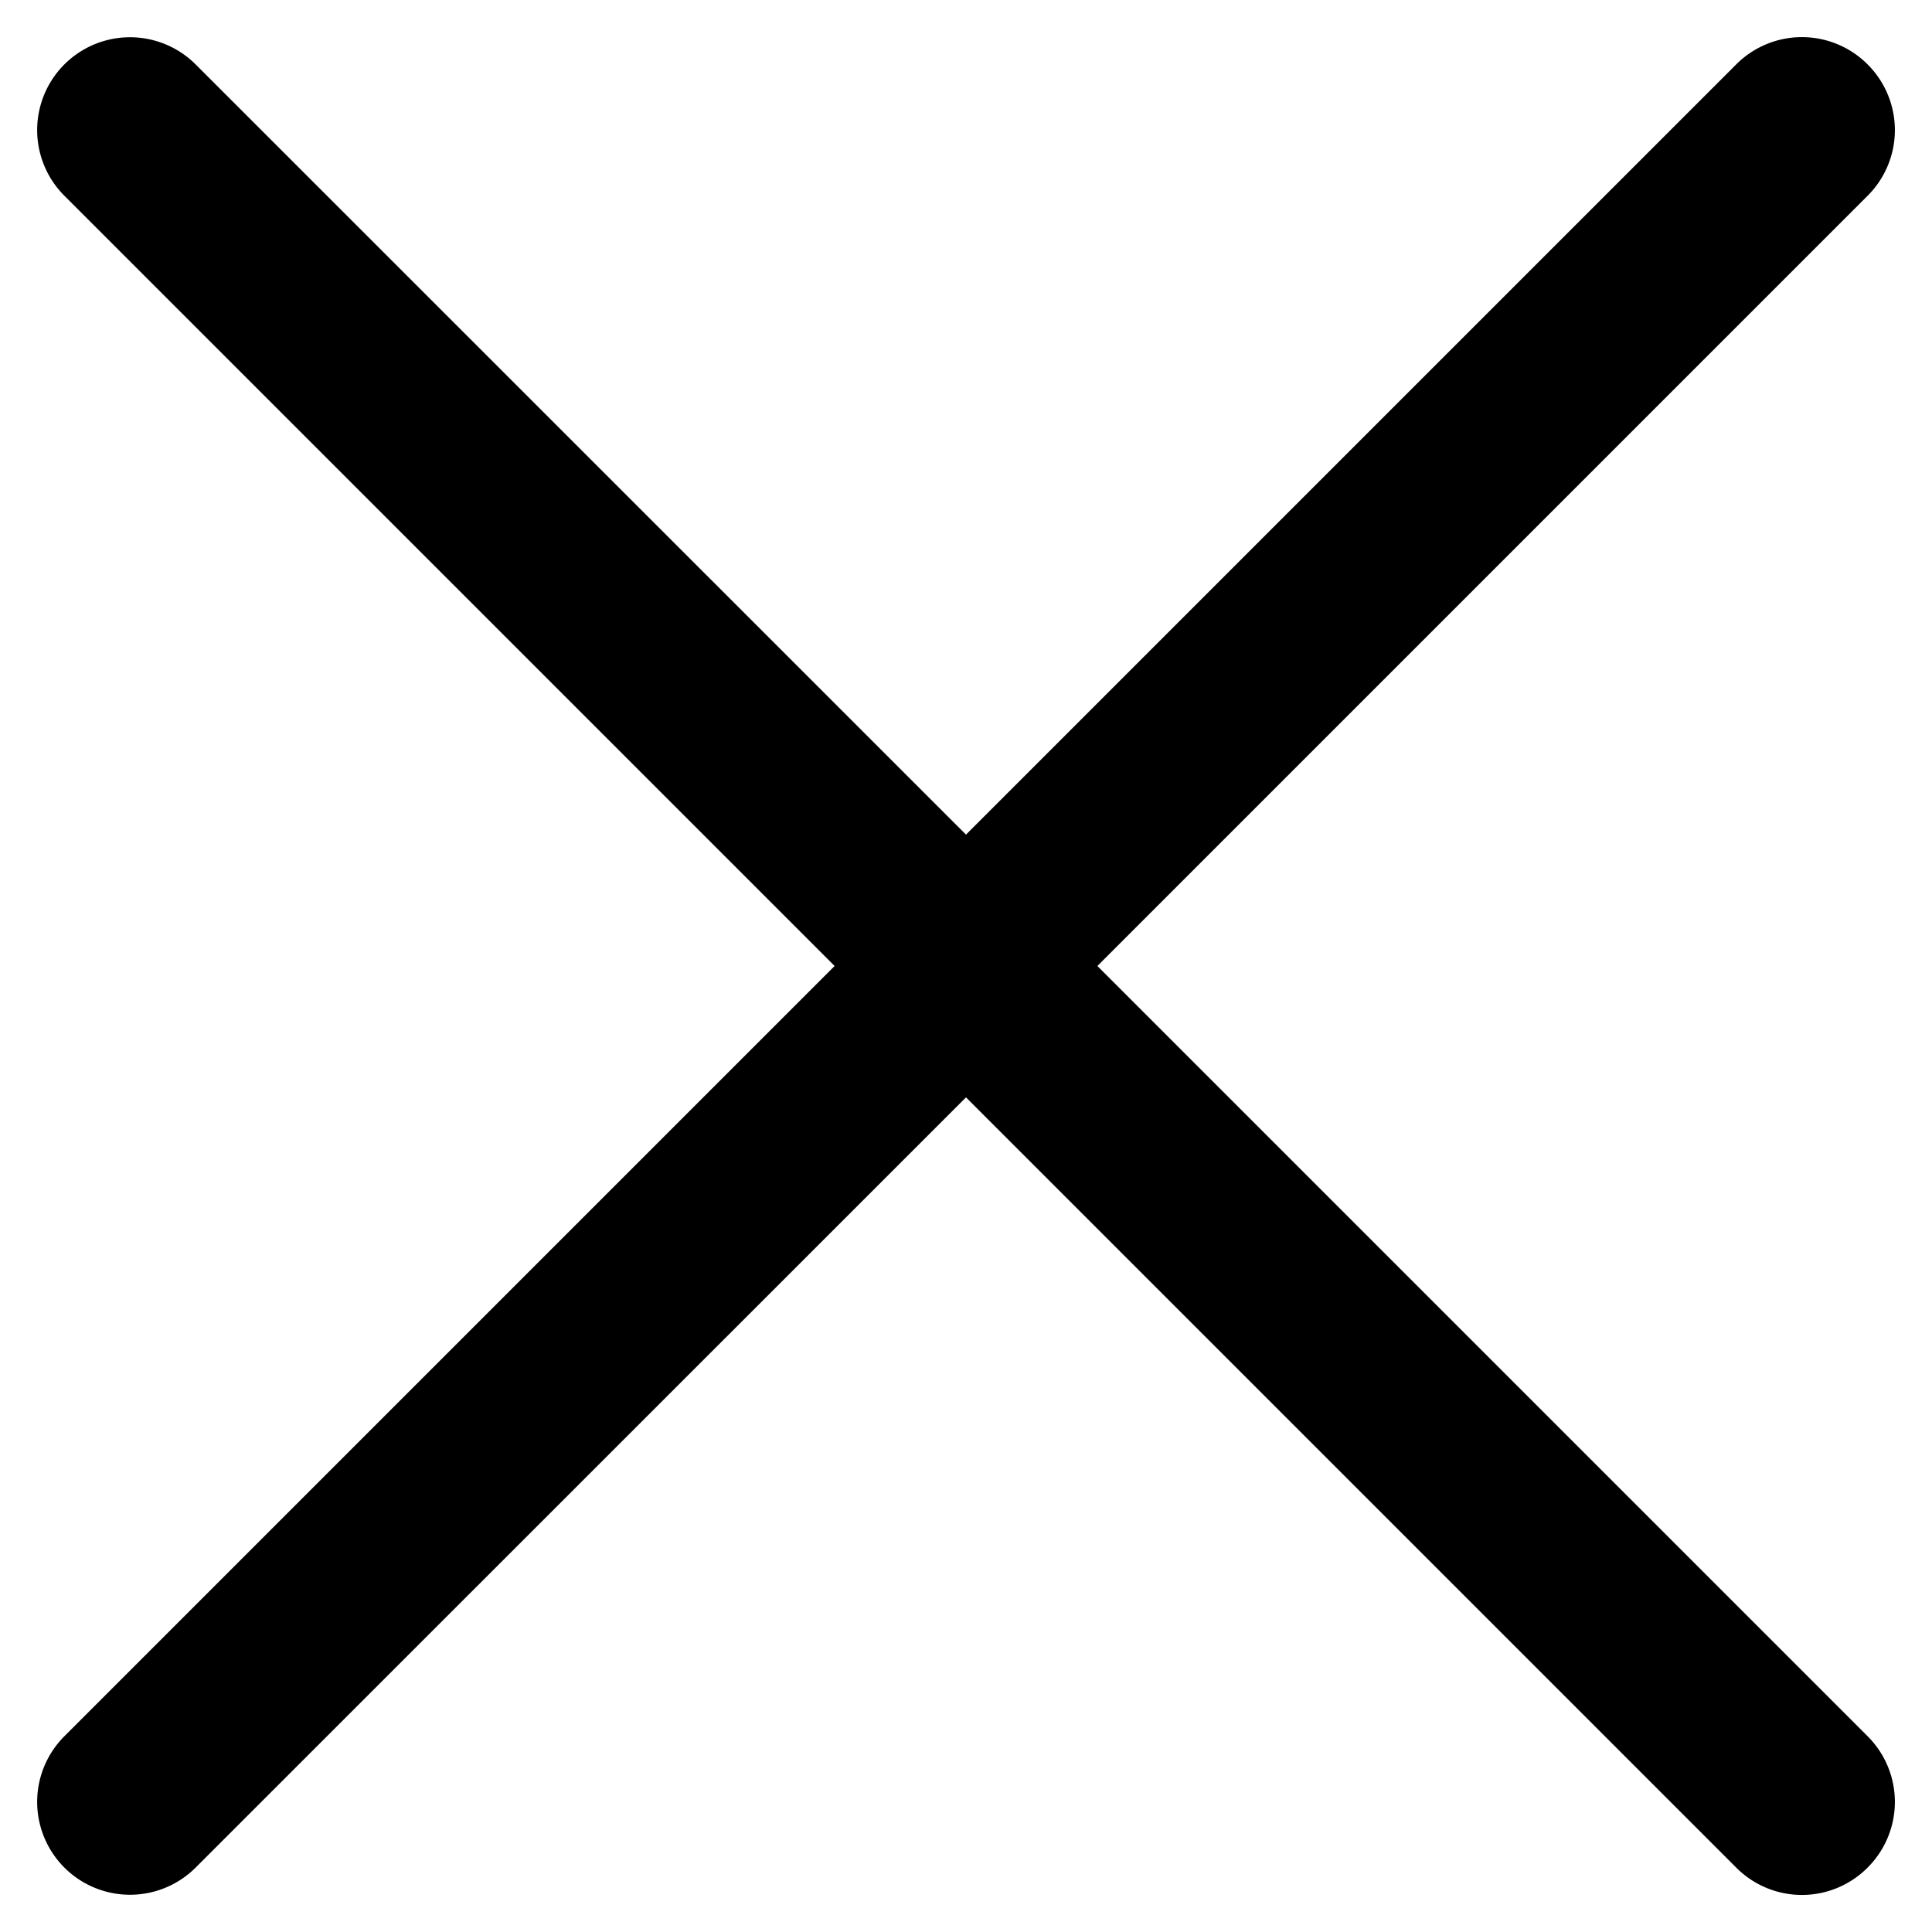 <svg width="12" height="12" fill="none" xmlns="http://www.w3.org/2000/svg"><path d="M11.6.4a.576.576 0 00-.816 0L6 5.184 1.215.4a.576.576 0 10-.815.816L5.184 6 .4 10.784a.576.576 0 10.815.816L6 6.816l4.784 4.784a.575.575 0 00.816 0 .576.576 0 000-.816L6.816 6 11.6 1.216a.576.576 0 000-.816z" fill="#000"/></svg>